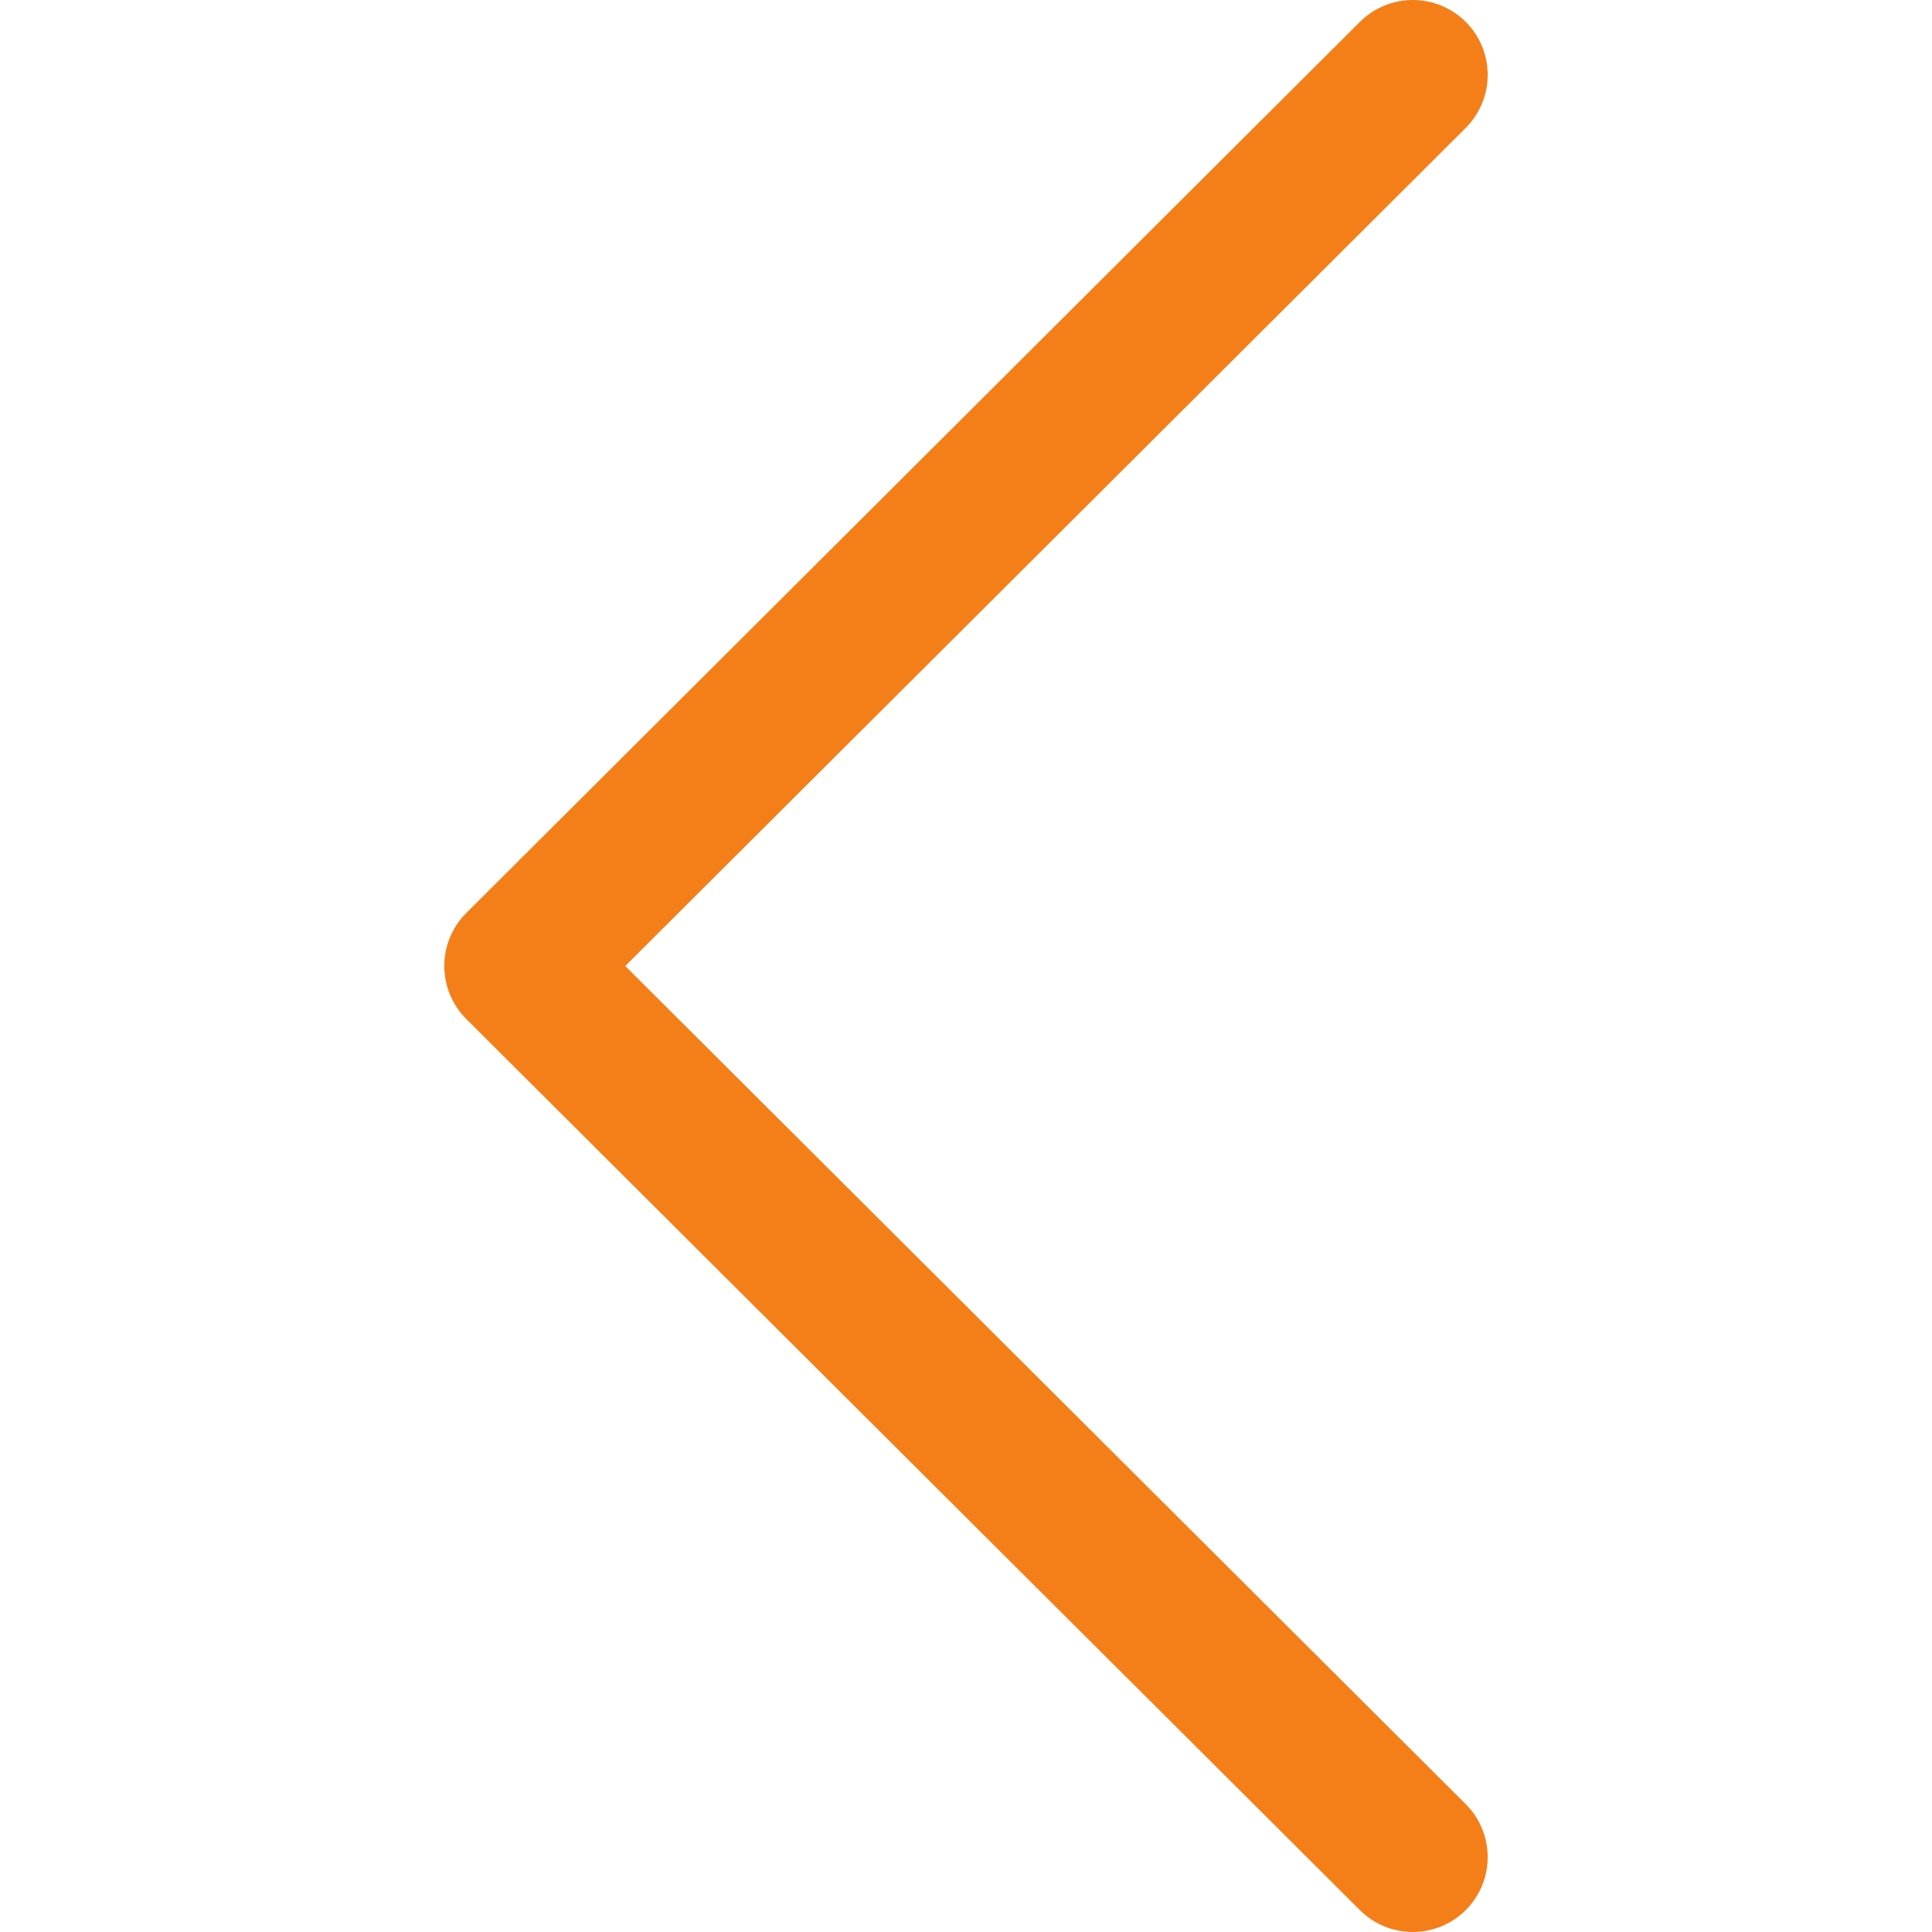 <svg width="48" height="48" viewBox="0 0 48 48" fill="none" xmlns="http://www.w3.org/2000/svg">
<g clip-path="url(#clip0_14_252)">
<path d="M11.585 25.317L33.787 47.457C34.514 48.182 35.692 48.181 36.418 47.453C37.144 46.726 37.142 45.548 36.414 44.822L15.534 24L36.415 3.178C37.142 2.452 37.144 1.275 36.419 0.547C36.246 0.373 36.041 0.236 35.814 0.142C35.588 0.048 35.346 -0 35.101 1.50961e-05C34.857 -0 34.615 0.048 34.39 0.141C34.164 0.234 33.959 0.371 33.787 0.543L11.585 22.683C11.235 23.031 11.038 23.506 11.038 24C11.038 24.494 11.236 24.968 11.585 25.317Z" fill="#F47F19"/>
</g>
<defs>
<clipPath id="clip0_14_252">
<rect width="48" height="48" fill="white" transform="translate(48 48) rotate(-180)"/>
</clipPath>
</defs>
</svg>
